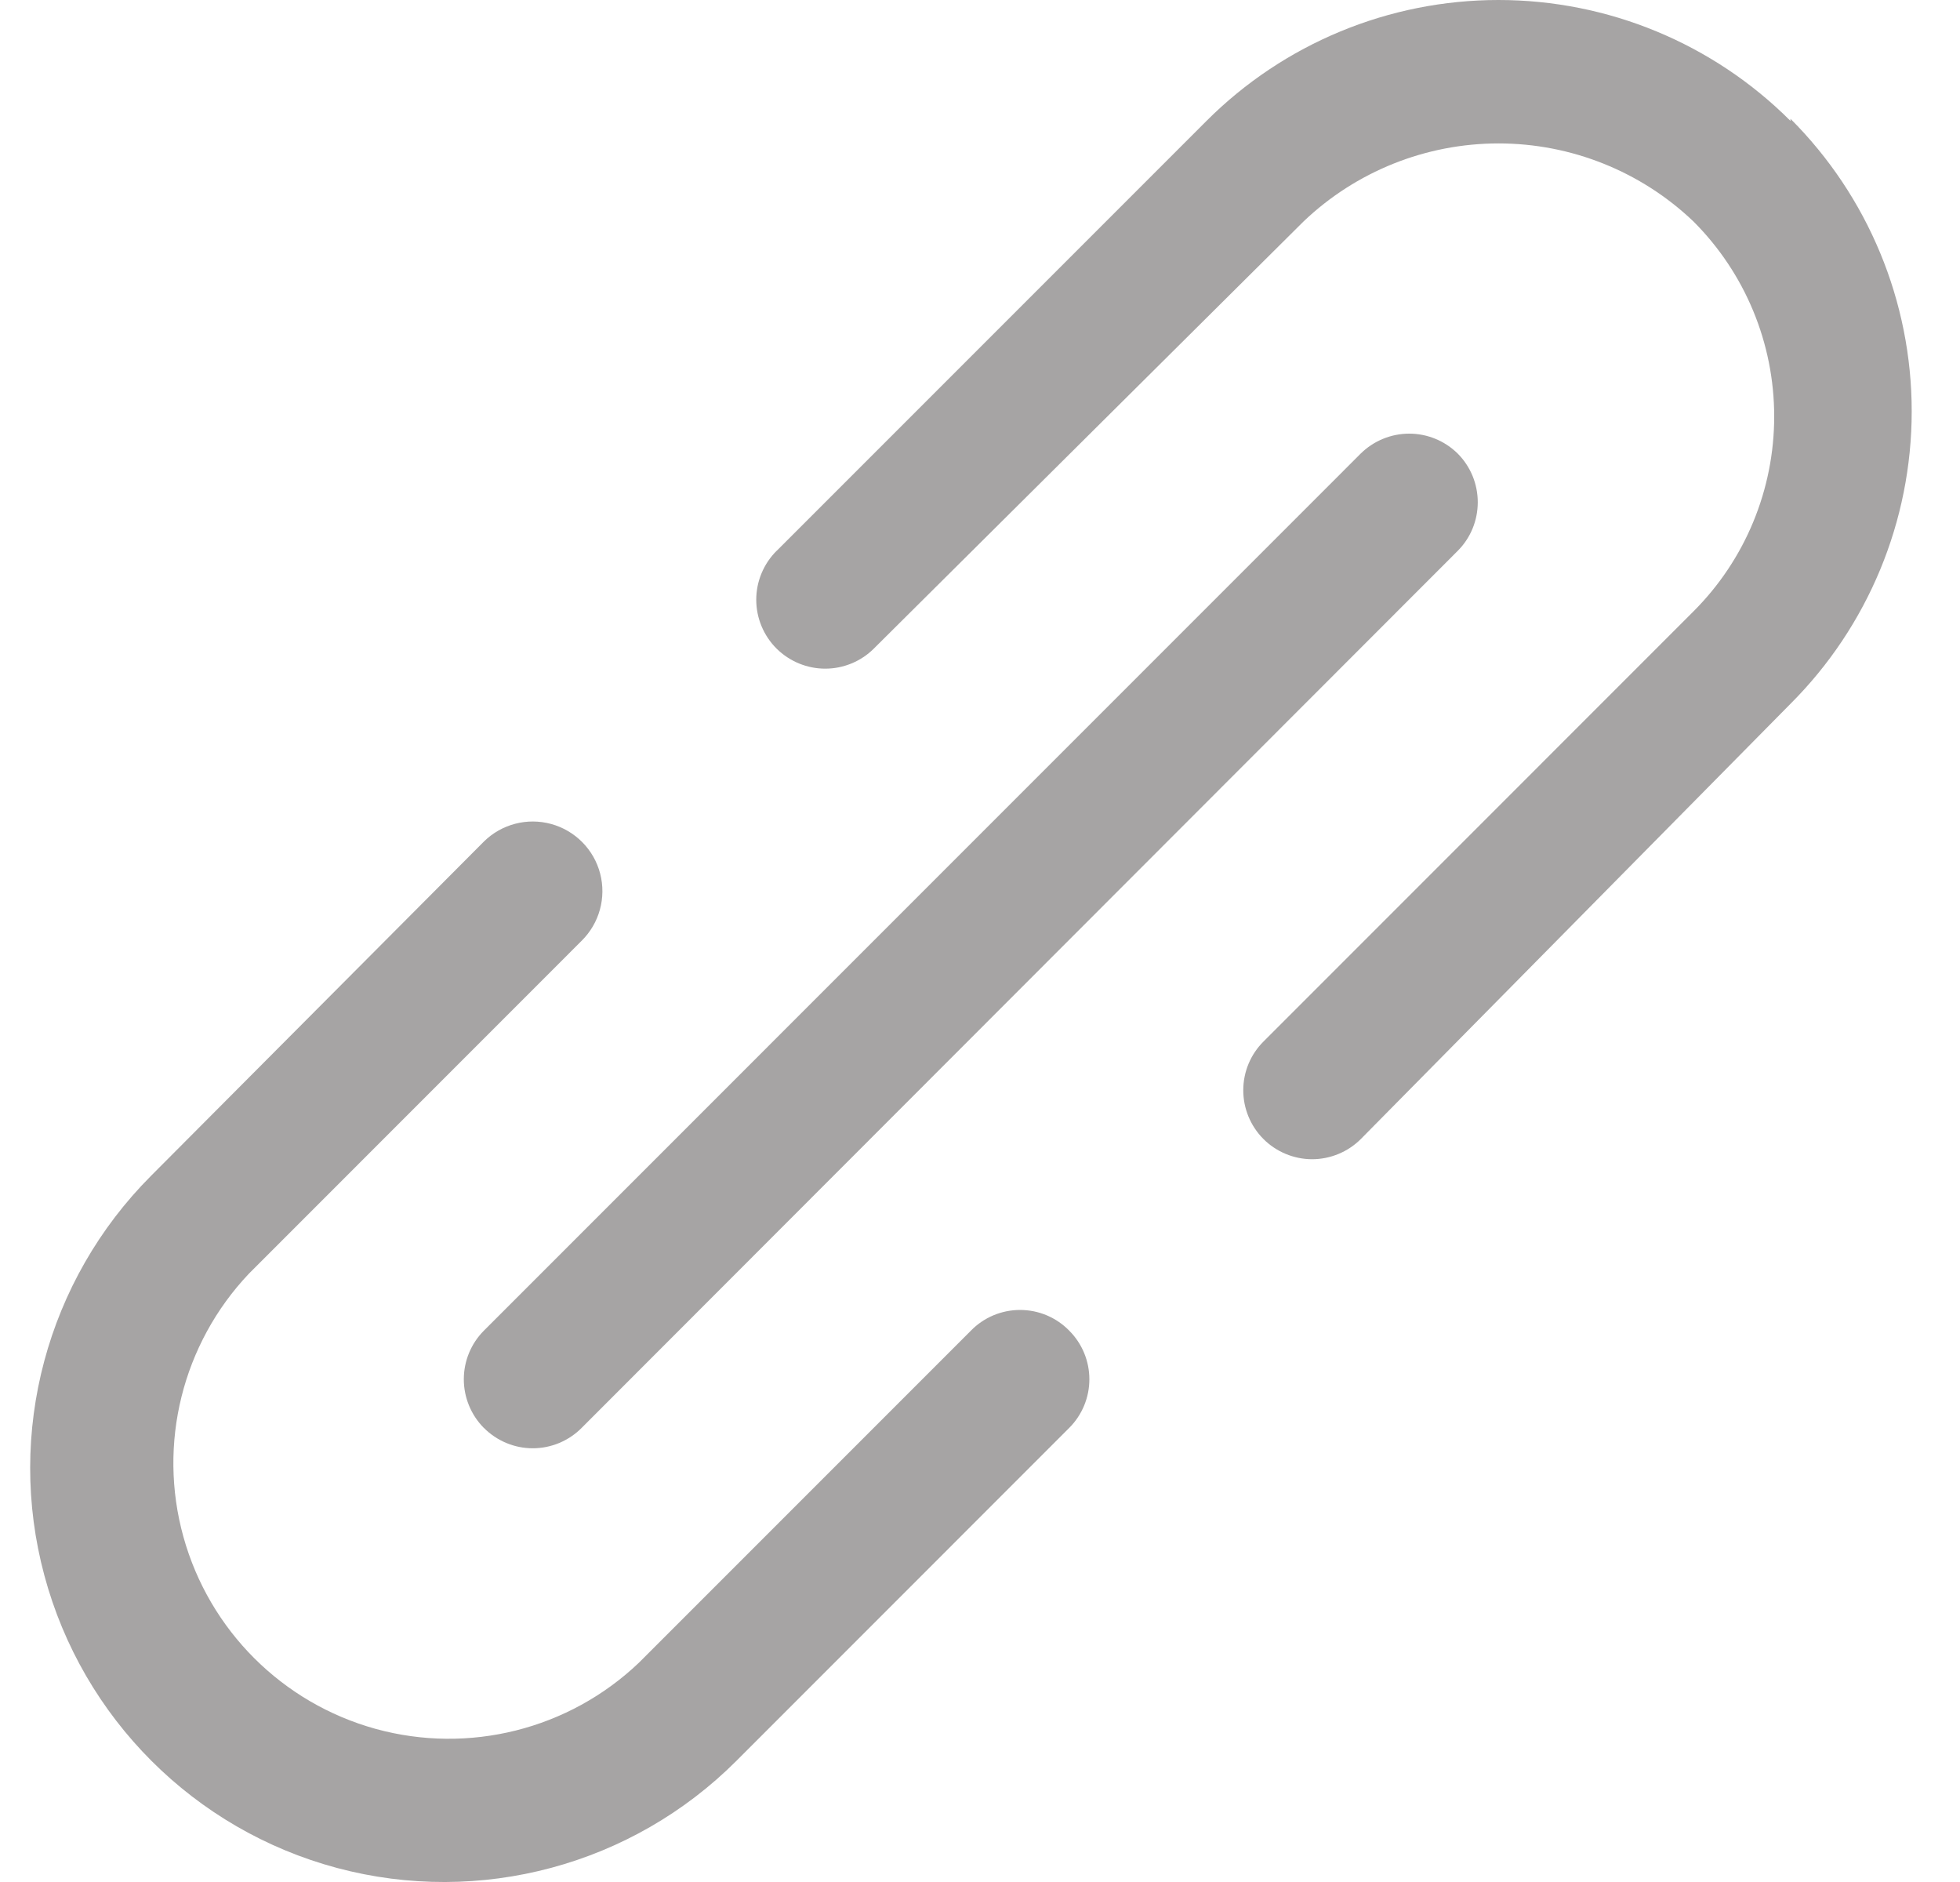 <svg width="25" height="24" viewBox="0 0 25 24" fill="none" xmlns="http://www.w3.org/2000/svg">
<path d="M6.172 18.209C6.337 18.375 6.561 18.469 6.795 18.469C7.03 18.469 7.254 18.375 7.419 18.209L18.594 7.024C18.758 6.86 18.849 6.637 18.849 6.405C18.849 6.173 18.758 5.95 18.594 5.785C18.429 5.622 18.207 5.53 17.975 5.53C17.743 5.53 17.52 5.622 17.355 5.785L6.171 16.97C6.008 17.134 5.916 17.357 5.916 17.589C5.916 17.821 6.008 18.044 6.171 18.209L6.172 18.209Z" fill="#A6A4A4"/>
<path d="M12.383 16.97L8.148 21.205C7.255 22.055 5.98 22.375 4.79 22.047C3.601 21.718 2.671 20.79 2.34 19.6C2.009 18.411 2.327 17.136 3.176 16.241L7.419 11.997V11.997C7.645 11.774 7.735 11.448 7.655 11.14C7.575 10.833 7.337 10.592 7.031 10.508C6.725 10.424 6.398 10.509 6.172 10.732L1.928 14.993C0.596 16.327 0.076 18.271 0.566 20.091C1.055 21.912 2.478 23.334 4.299 23.821C6.121 24.308 8.064 23.786 9.396 22.452L13.639 18.208C13.803 18.044 13.895 17.821 13.895 17.589C13.895 17.357 13.803 17.134 13.639 16.97C13.474 16.8 13.248 16.705 13.011 16.705C12.775 16.705 12.548 16.8 12.383 16.97L12.383 16.97Z" fill="#A6A4A4"/>
<path d="M22.838 1.542C21.85 0.554 20.51 0 19.113 0C17.717 0 16.377 0.554 15.389 1.542L9.907 7.024H9.906C9.74 7.189 9.646 7.414 9.646 7.648C9.646 7.882 9.74 8.107 9.906 8.272C10.071 8.435 10.294 8.527 10.526 8.527C10.758 8.527 10.981 8.435 11.145 8.272L16.627 2.824C17.297 2.185 18.188 1.829 19.114 1.829C20.039 1.829 20.93 2.185 21.6 2.824C22.26 3.484 22.63 4.378 22.63 5.311C22.63 6.244 22.26 7.138 21.6 7.797L16.118 13.28C15.952 13.444 15.859 13.667 15.858 13.9C15.857 14.133 15.949 14.357 16.113 14.523C16.277 14.688 16.501 14.782 16.734 14.783C16.967 14.783 17.191 14.691 17.356 14.527L22.838 8.975C23.828 7.986 24.384 6.644 24.384 5.245C24.384 3.846 23.828 2.504 22.838 1.515L22.838 1.542Z" fill="#A6A4A4"/>
</svg>
